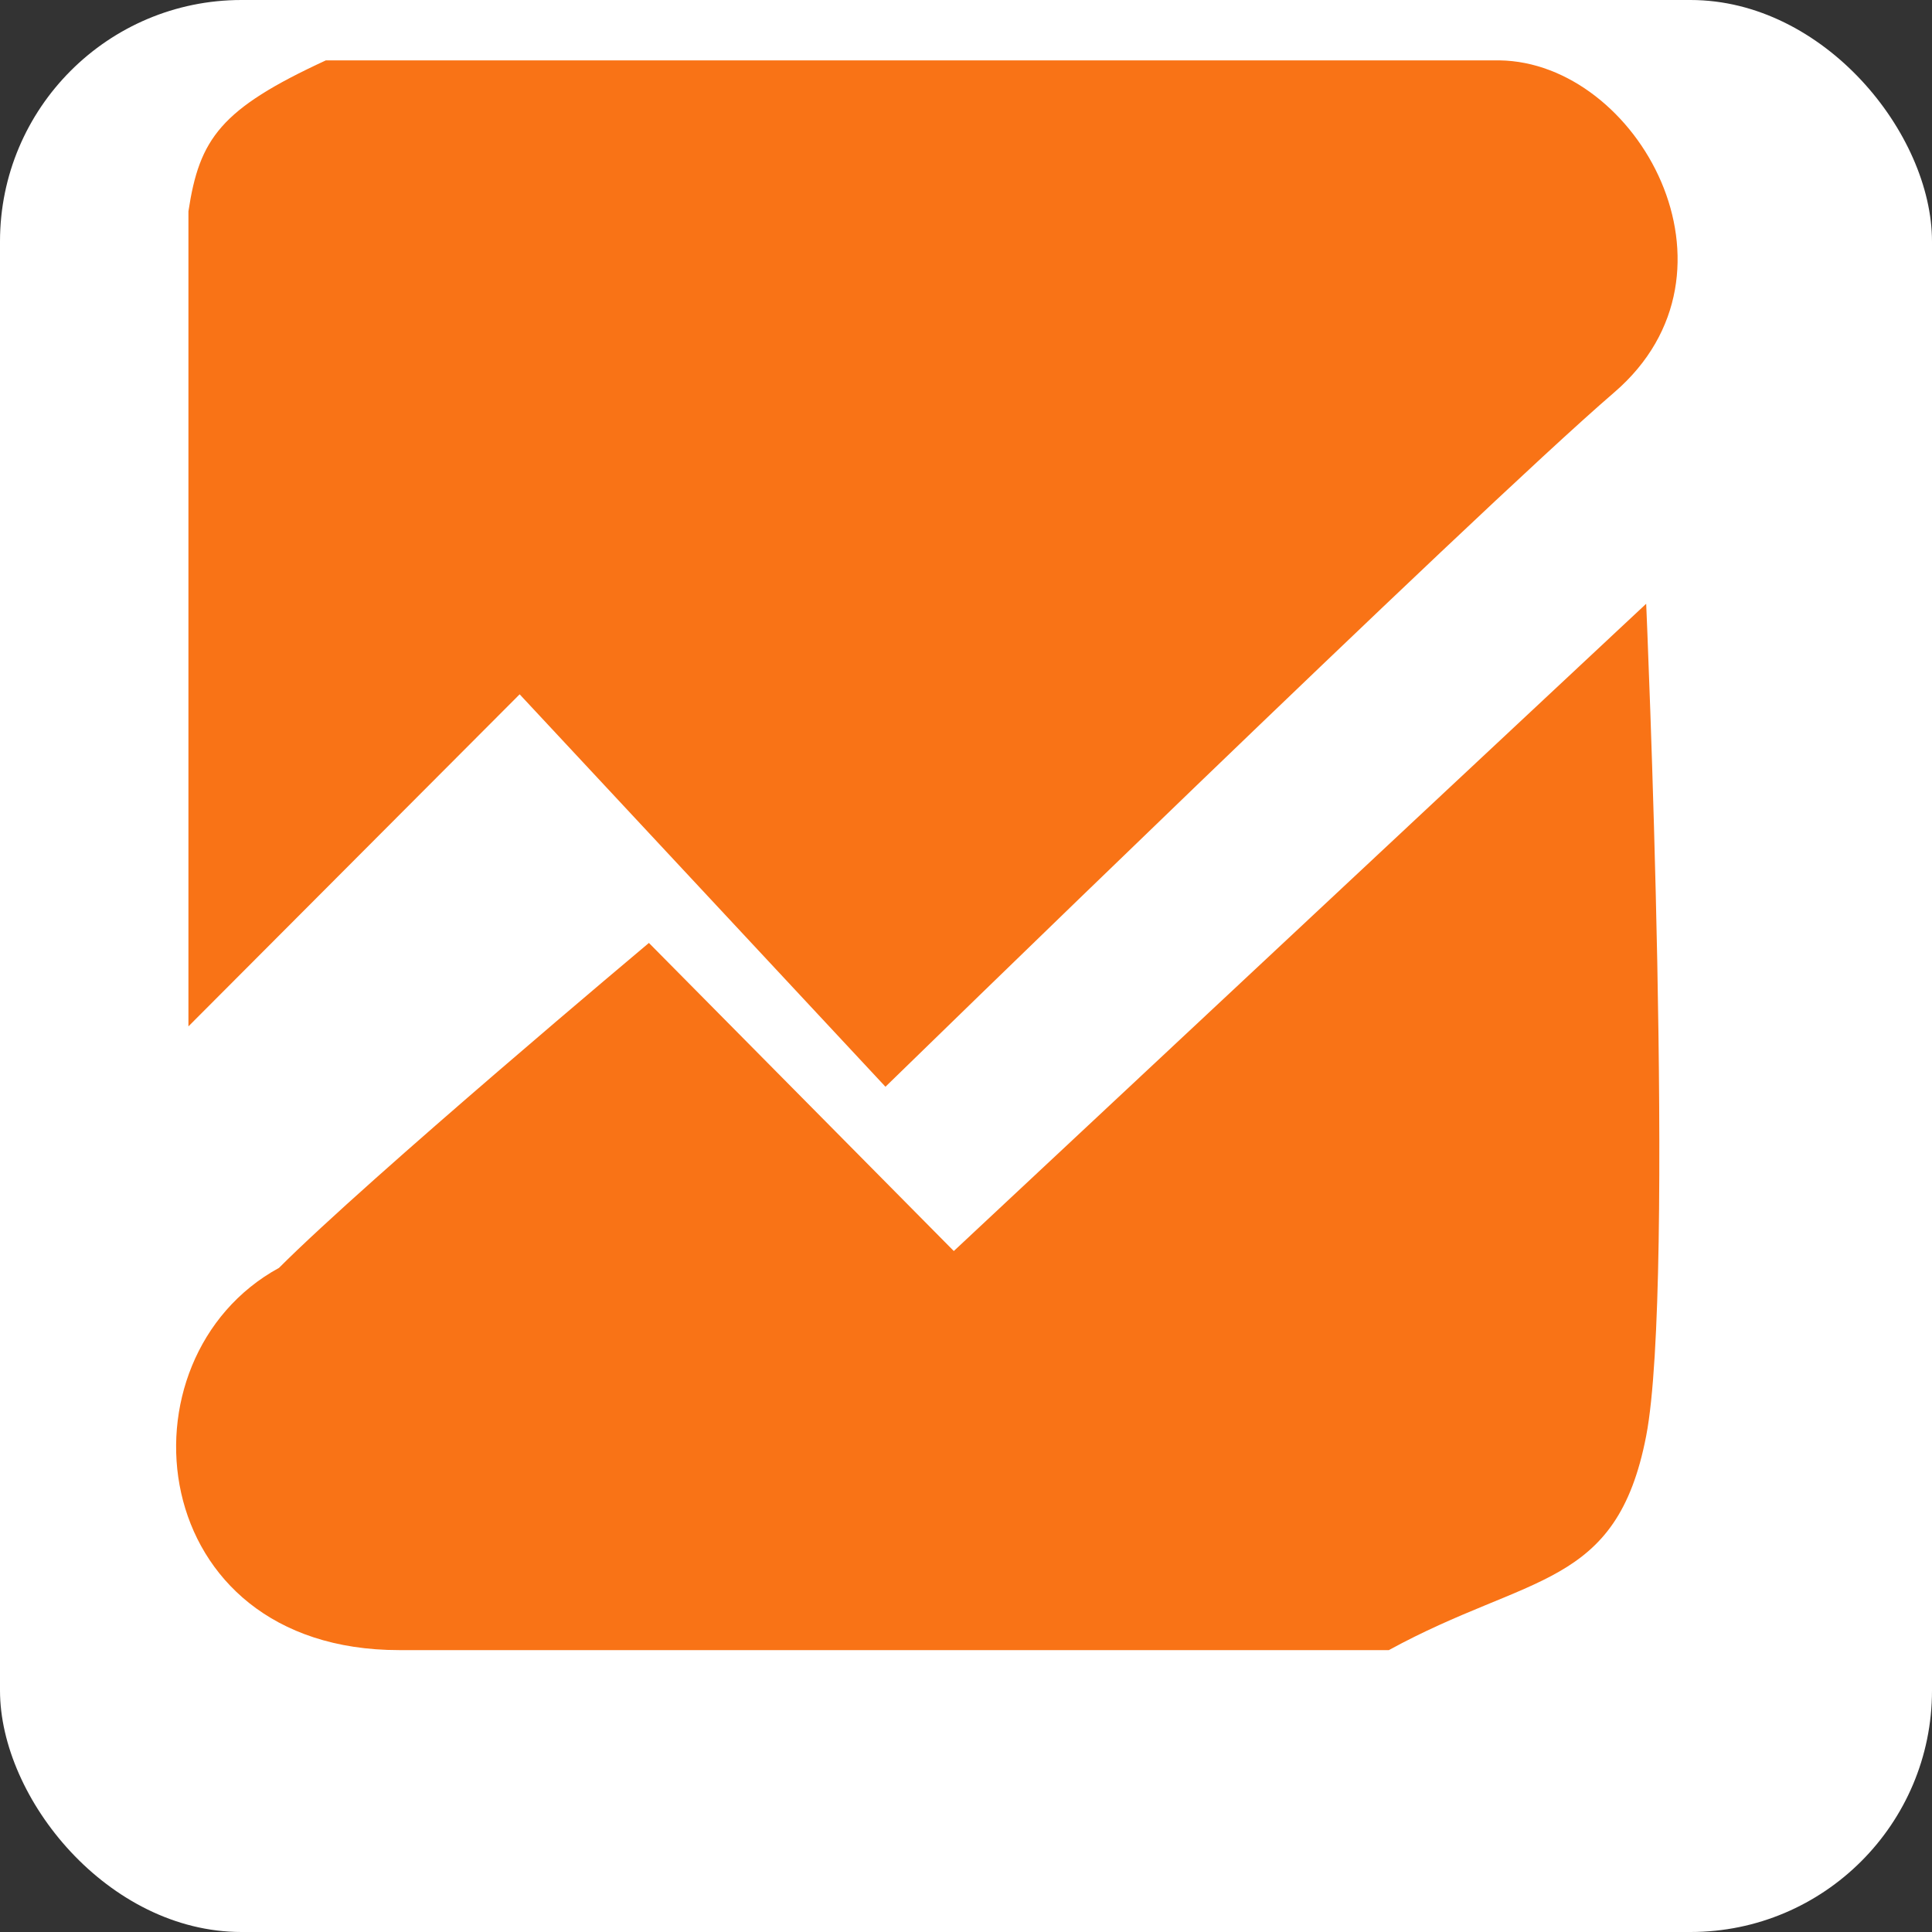 <svg width="32" height="32" viewBox="0 0 32 32" fill="none" xmlns="http://www.w3.org/2000/svg">
  <rect x="0" y="0" width="32" height="32" fill="#333333" stroke="none"/>
  <rect width="32" height="32" rx="4" fill="white"/>
  <path d="M4.621 21C6.12 19.5 10.748 15.618 10.748 15.618L15.798 20.721L27.266 10C27.266 10 27.756 21.244 27.266 23.783C26.775 26.322 25.336 26.054 23.004 27.331H6.61C2.379 27.331 1.879 22.5 4.621 21Z" fill="#F97316"/>
  <path d="M26.736 6.5C24.411 8.5 14.666 18 14.666 18L8.607 11.5L3.121 17V3.5C3.303 2.296 3.651 1.806 5.397 1L24.836 1C27.12 1.03 29.062 4.5 26.736 6.5Z" fill="#F97316"/>
</svg>
